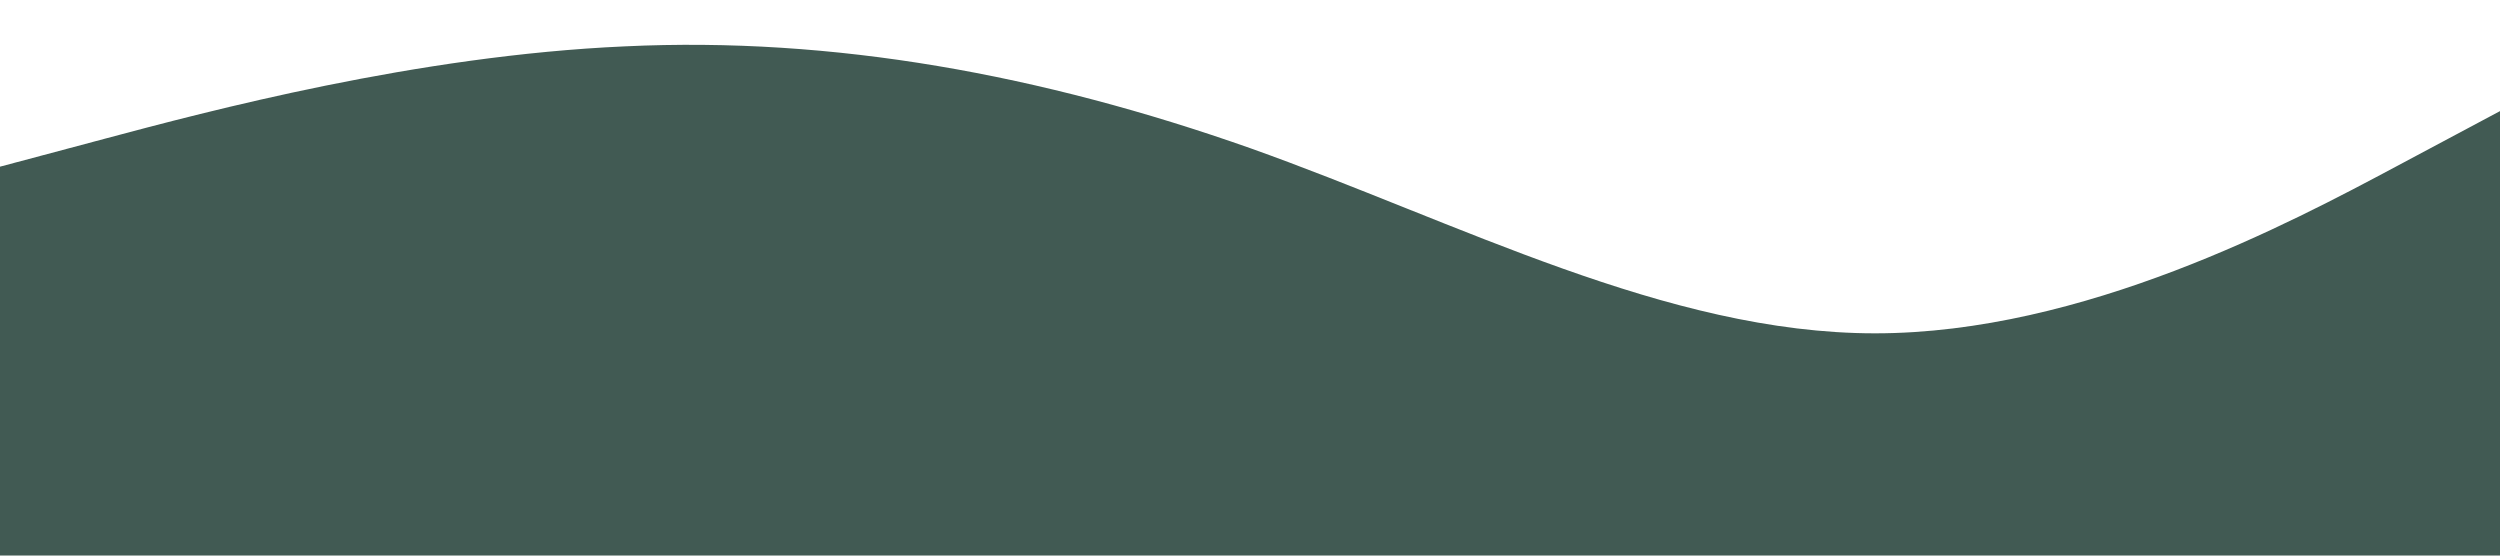 <?xml version="1.0" standalone="no"?><svg xmlns="http://www.w3.org/2000/svg" viewBox="0 0 1440 320"><path fill="#415a53" fill-opacity="1" d="M0,96L60,80C120,64,240,32,360,26.7C480,21,600,43,720,85.3C840,128,960,192,1080,192C1200,192,1320,128,1380,96L1440,64L1440,320L1380,320C1320,320,1200,320,1080,320C960,320,840,320,720,320C600,320,480,320,360,320C240,320,120,320,60,320L0,320Z"></path></svg>